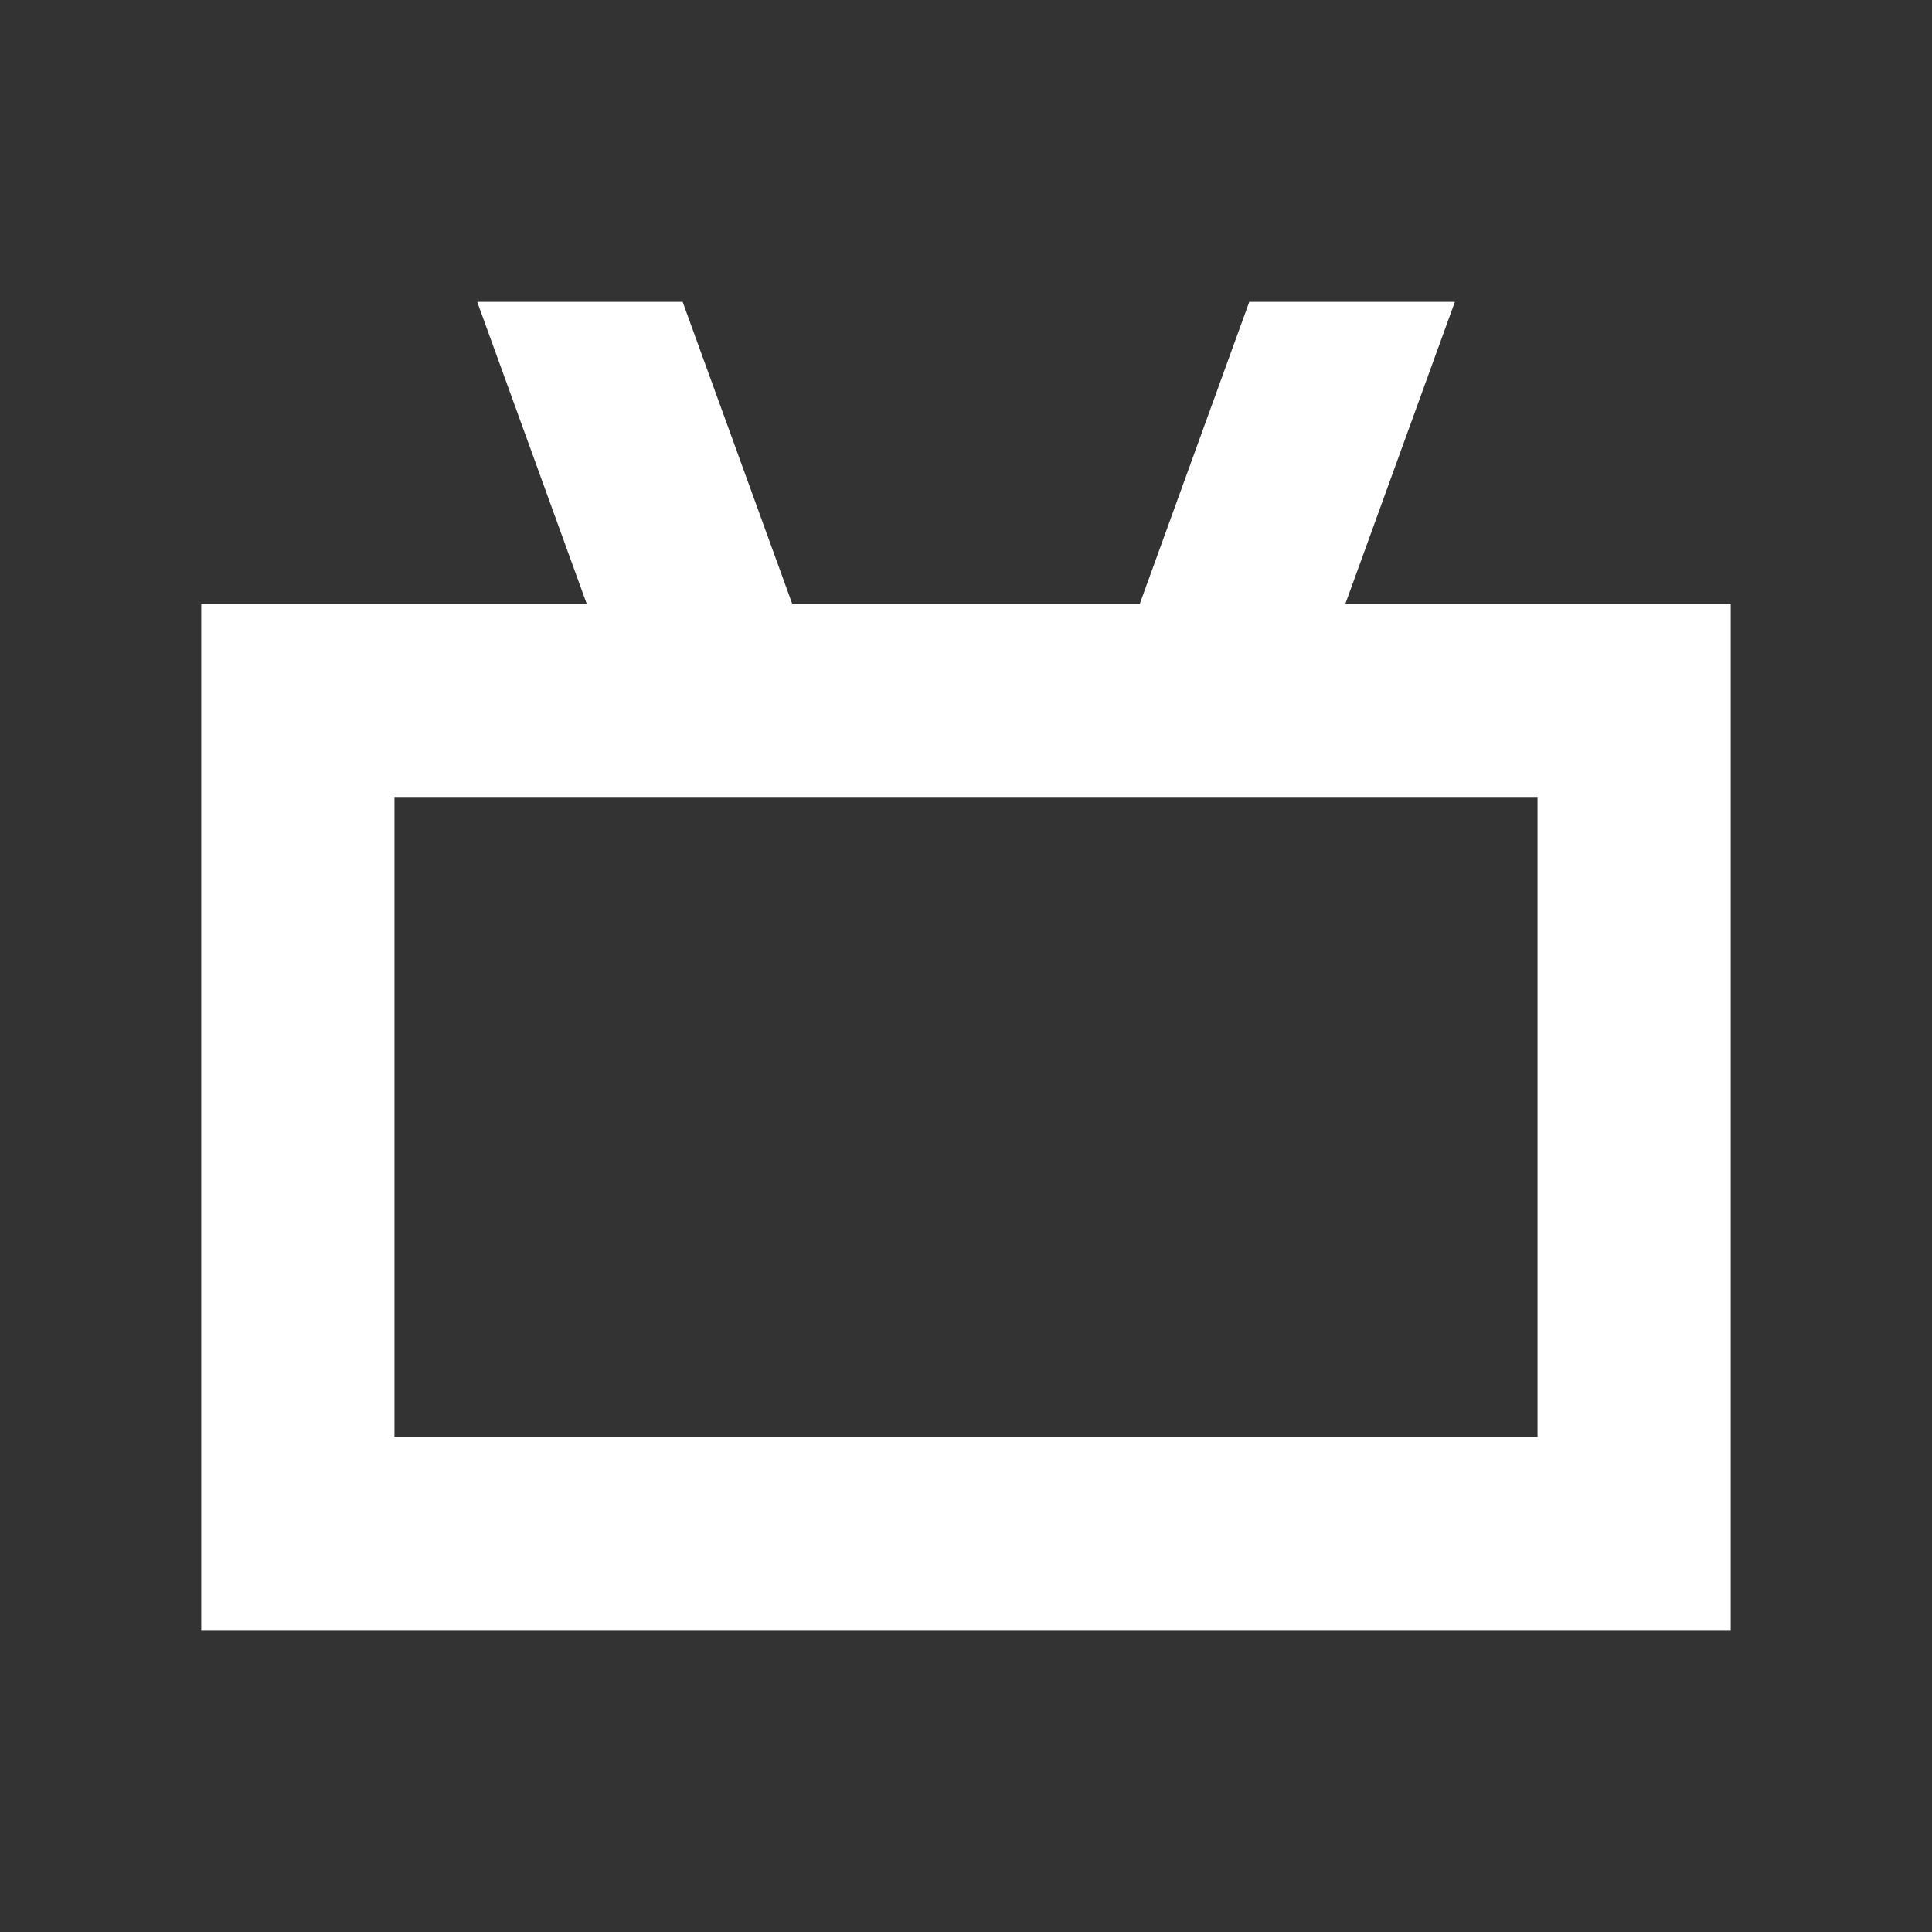 <svg xmlns="http://www.w3.org/2000/svg" width="24" height="24" fill="none"><rect width="100%" height="100%" fill="#333333" stroke="none"/><path fill="#fff" fill-rule="evenodd" d="m7.288 7.5-1.36-3.75H8.48L9.841 7.5h4.318l1.36-3.75h2.554l-1.36 3.75H21.5v12.75H2.5V7.5h4.788ZM4.9 9.9h14.2v7.95H4.9V9.9Z" clip-rule="evenodd"/></svg>